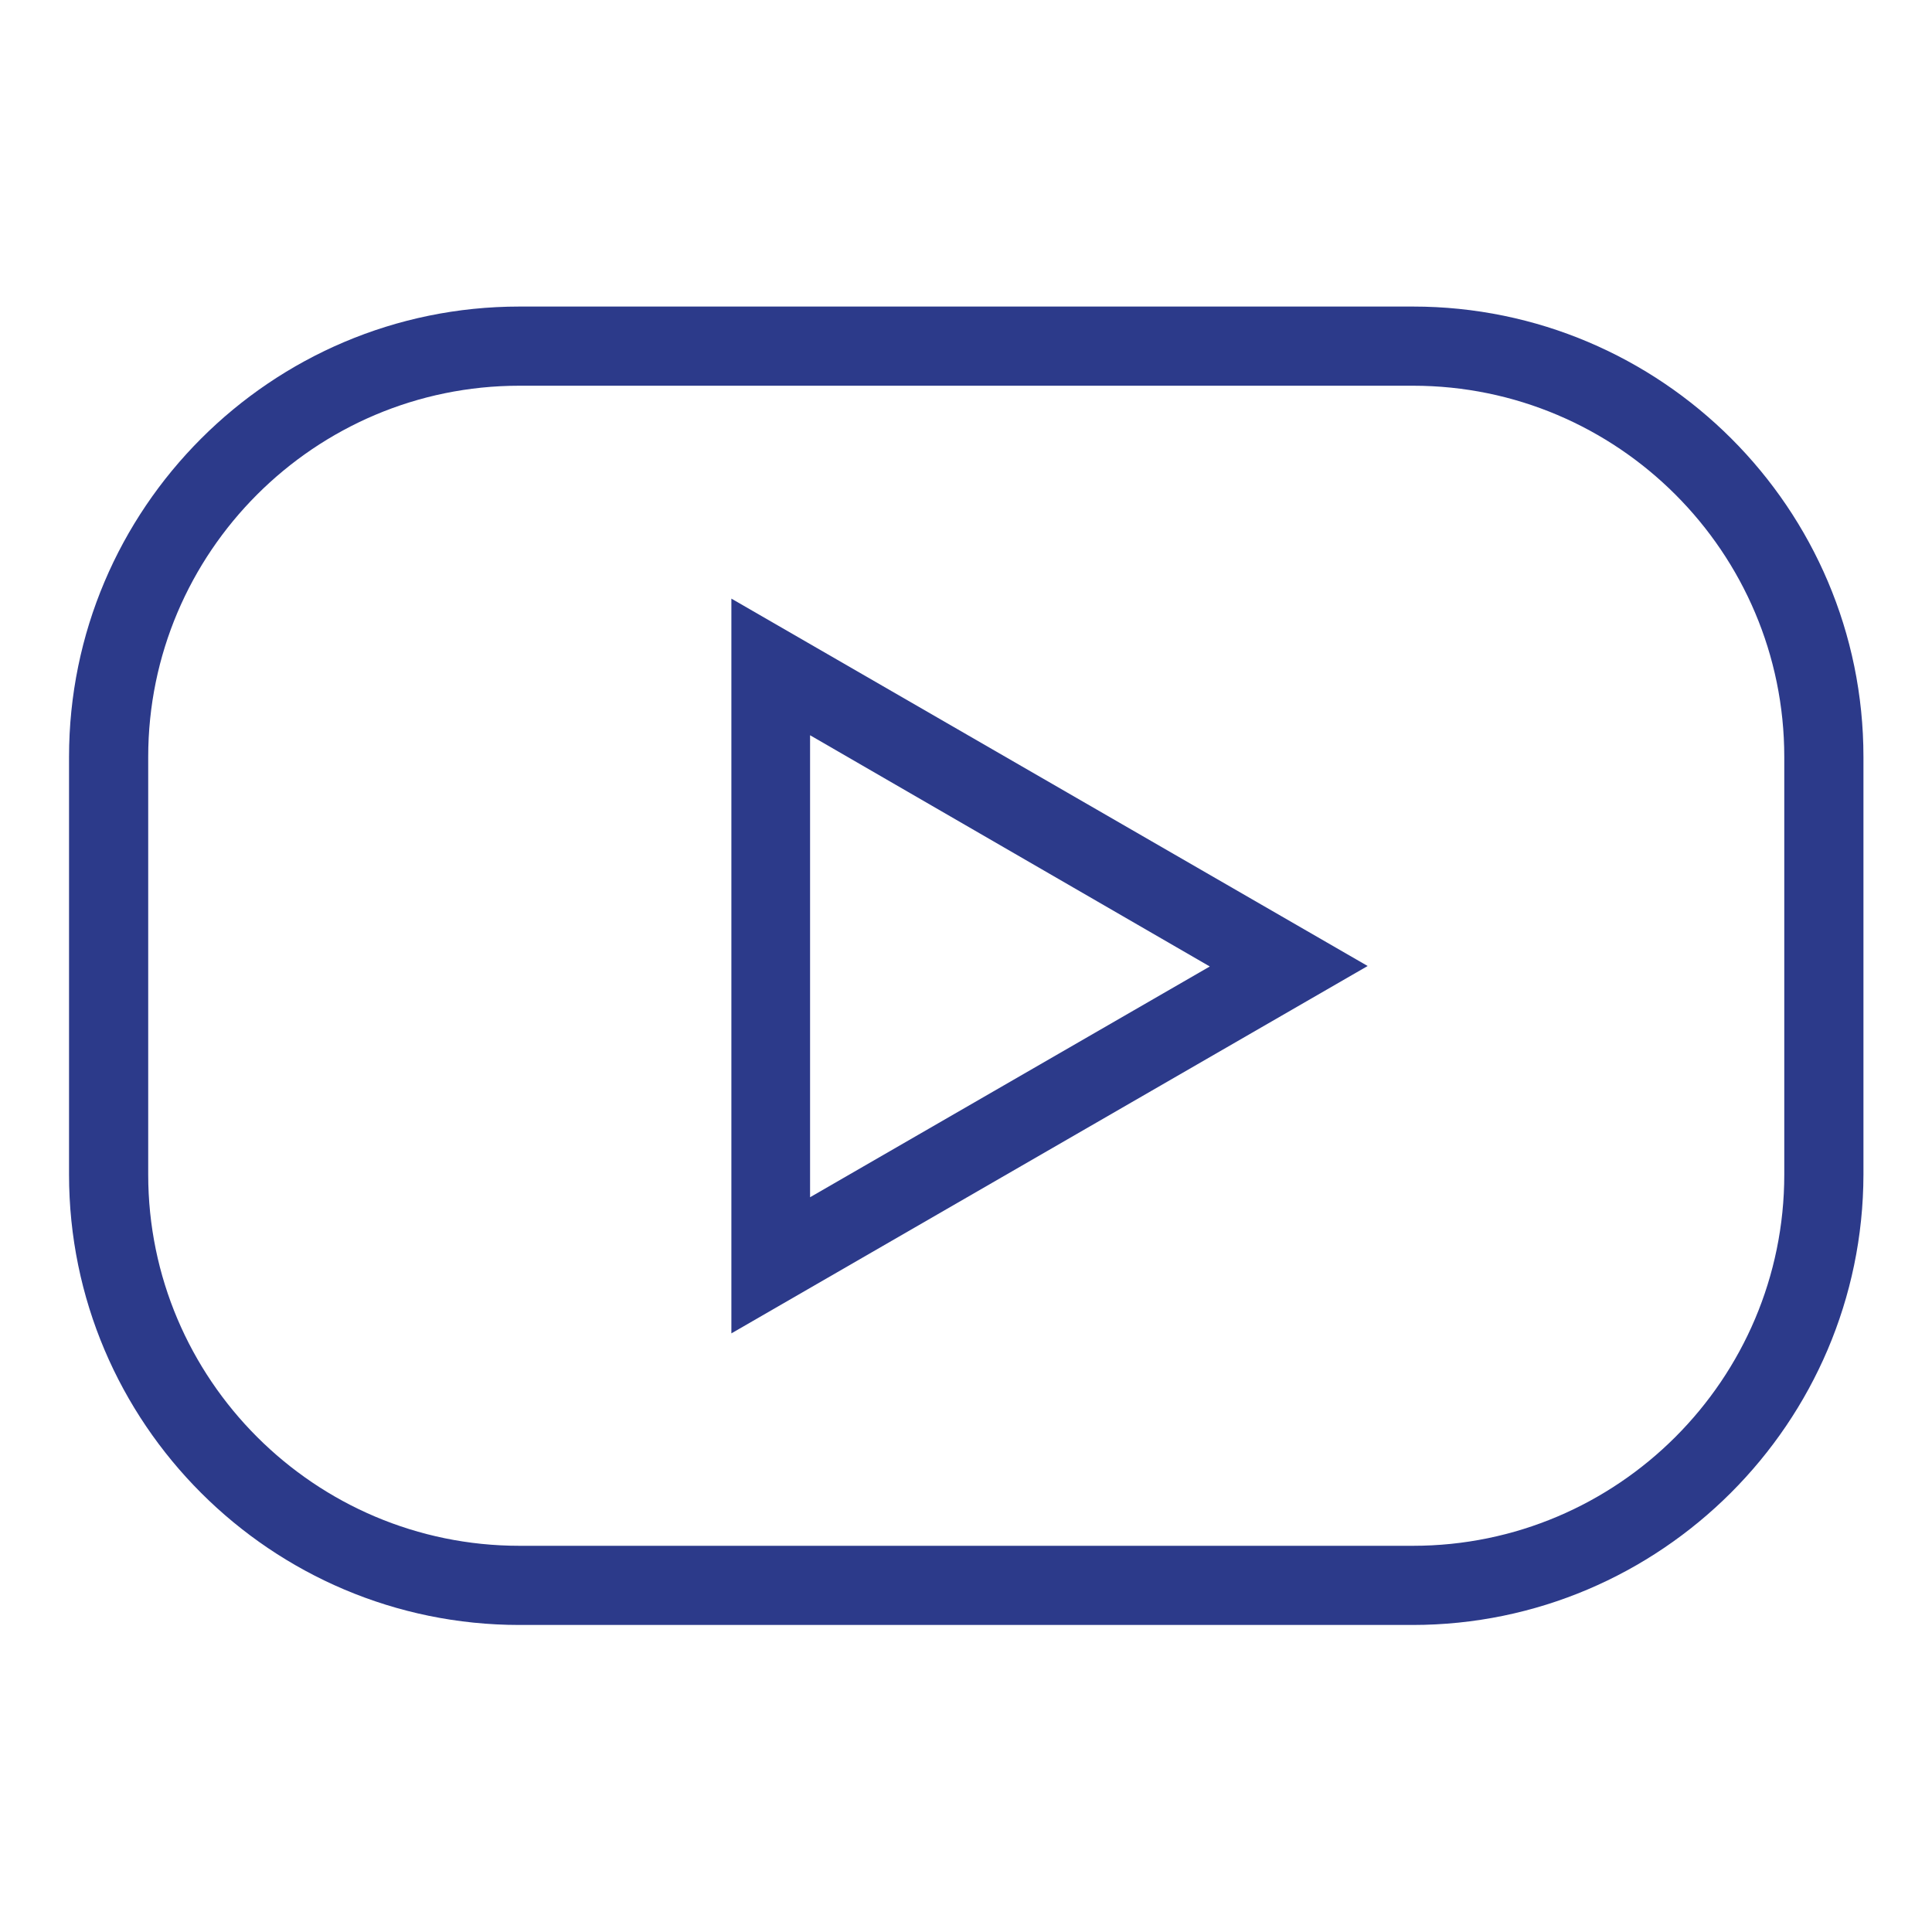 <?xml version="1.0" encoding="utf-8"?>
<!-- Generator: Adobe Illustrator 26.0.1, SVG Export Plug-In . SVG Version: 6.00 Build 0)  -->
<svg version="1.1" id="Layer_1" xmlns="http://www.w3.org/2000/svg" xmlns:xlink="http://www.w3.org/1999/xlink" x="0px" y="0px"
	 viewBox="0 0 40.02 40.02" style="enable-background:new 0 0 40.02 40.02;" xml:space="preserve">
<style type="text/css">
	.st0{fill:#2C3A8A;}
</style>
<g>
	<g>
		<path class="st0" d="M29.26,33.66H10.76c-5.14,0-9.33-4.18-9.33-9.33v-8.65c0-5.14,4.18-9.33,9.33-9.33h18.51
			c5.14,0,9.33,4.18,9.33,9.33v8.65C38.59,29.47,34.4,33.66,29.26,33.66z M10.76,7.99c-4.24,0-7.69,3.45-7.69,7.69v8.65
			c0,4.24,3.45,7.69,7.69,7.69h18.51c4.24,0,7.69-3.45,7.69-7.69v-8.65c0-4.24-3.45-7.69-7.69-7.69H10.76z"/>
	</g>
	<g>
		<path class="st0" d="M15.15,27.62V12.4l13.18,7.61L15.15,27.62z M16.78,15.23v9.57l8.28-4.78L16.78,15.23z"/>
	</g>
</g>
</svg>
